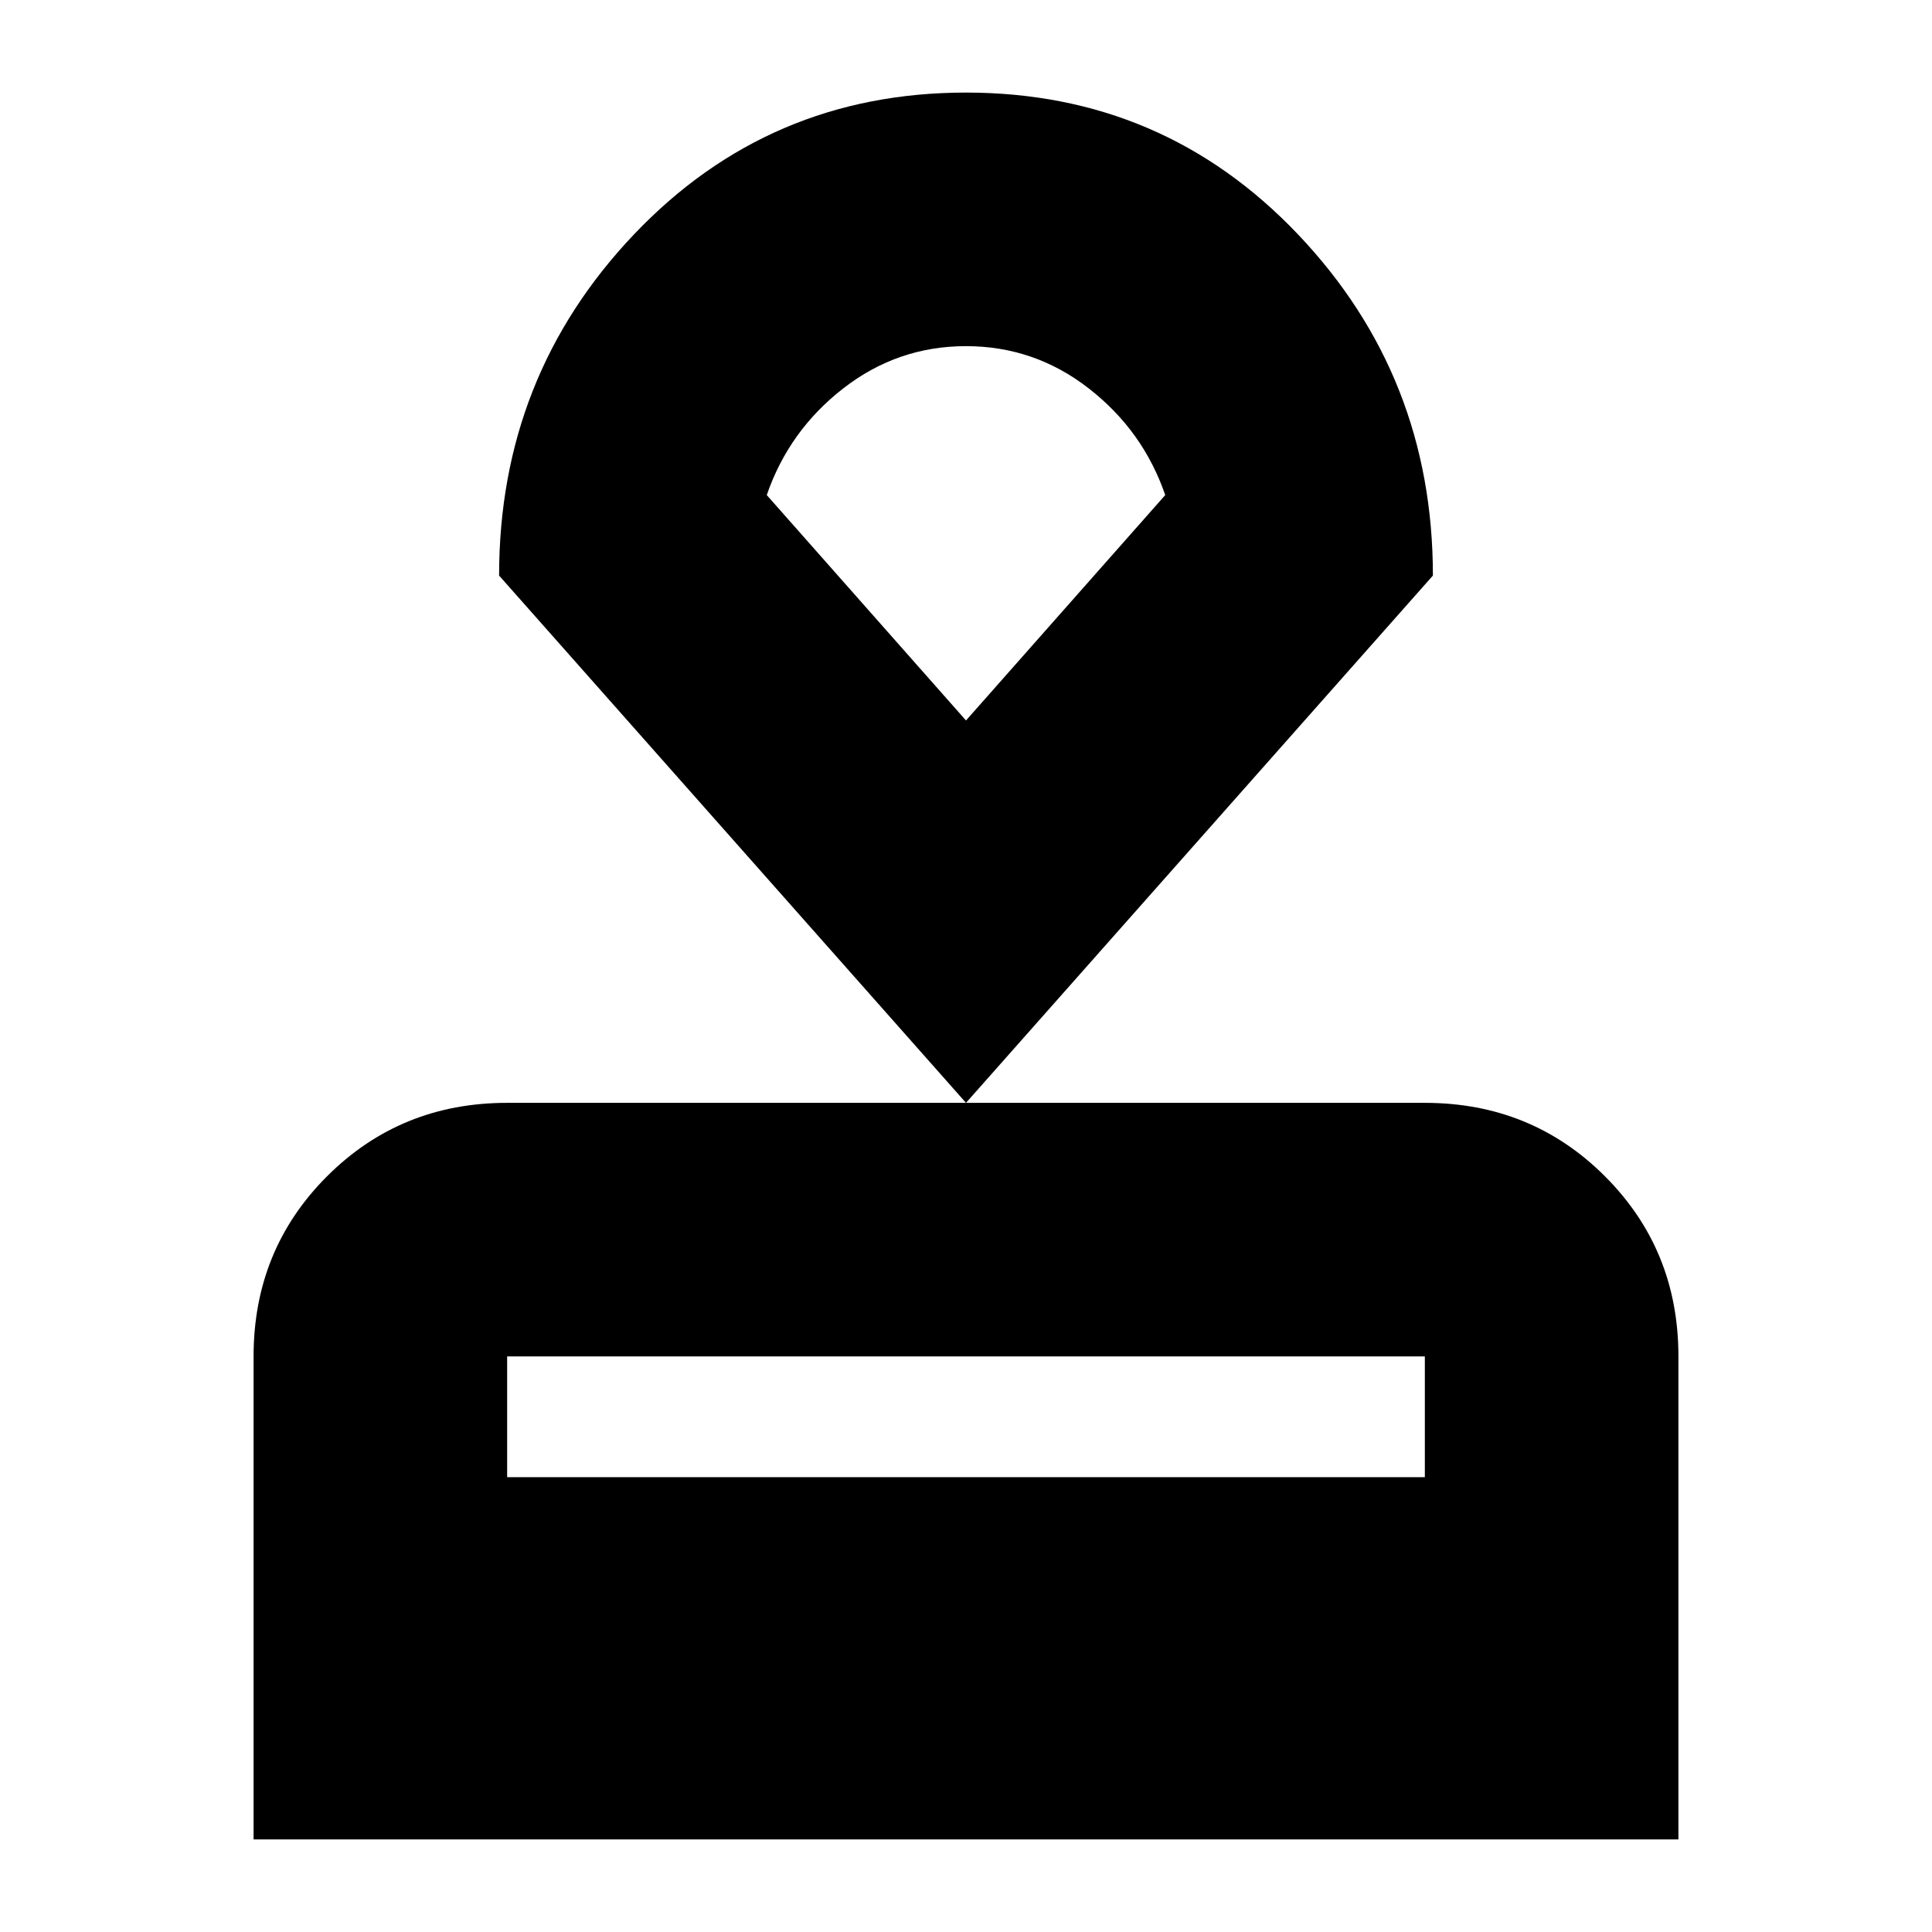 <svg xmlns="http://www.w3.org/2000/svg" height="24" viewBox="0 -960 960 960" width="24"><path d="M126-46v-240q0-53 36.5-89.5T252-412h456q53 0 89.5 36.5T834-286v240H126Zm126-180h456v-60H252v60Zm228-186L248-674q0-99 67-169.5T480-914q98 0 165 70.5T712-674L480-412Zm0-190 99-112q-11-32-38-53t-61-21q-34 0-61 21t-38 53l99 112Zm0-93Z"/></svg>